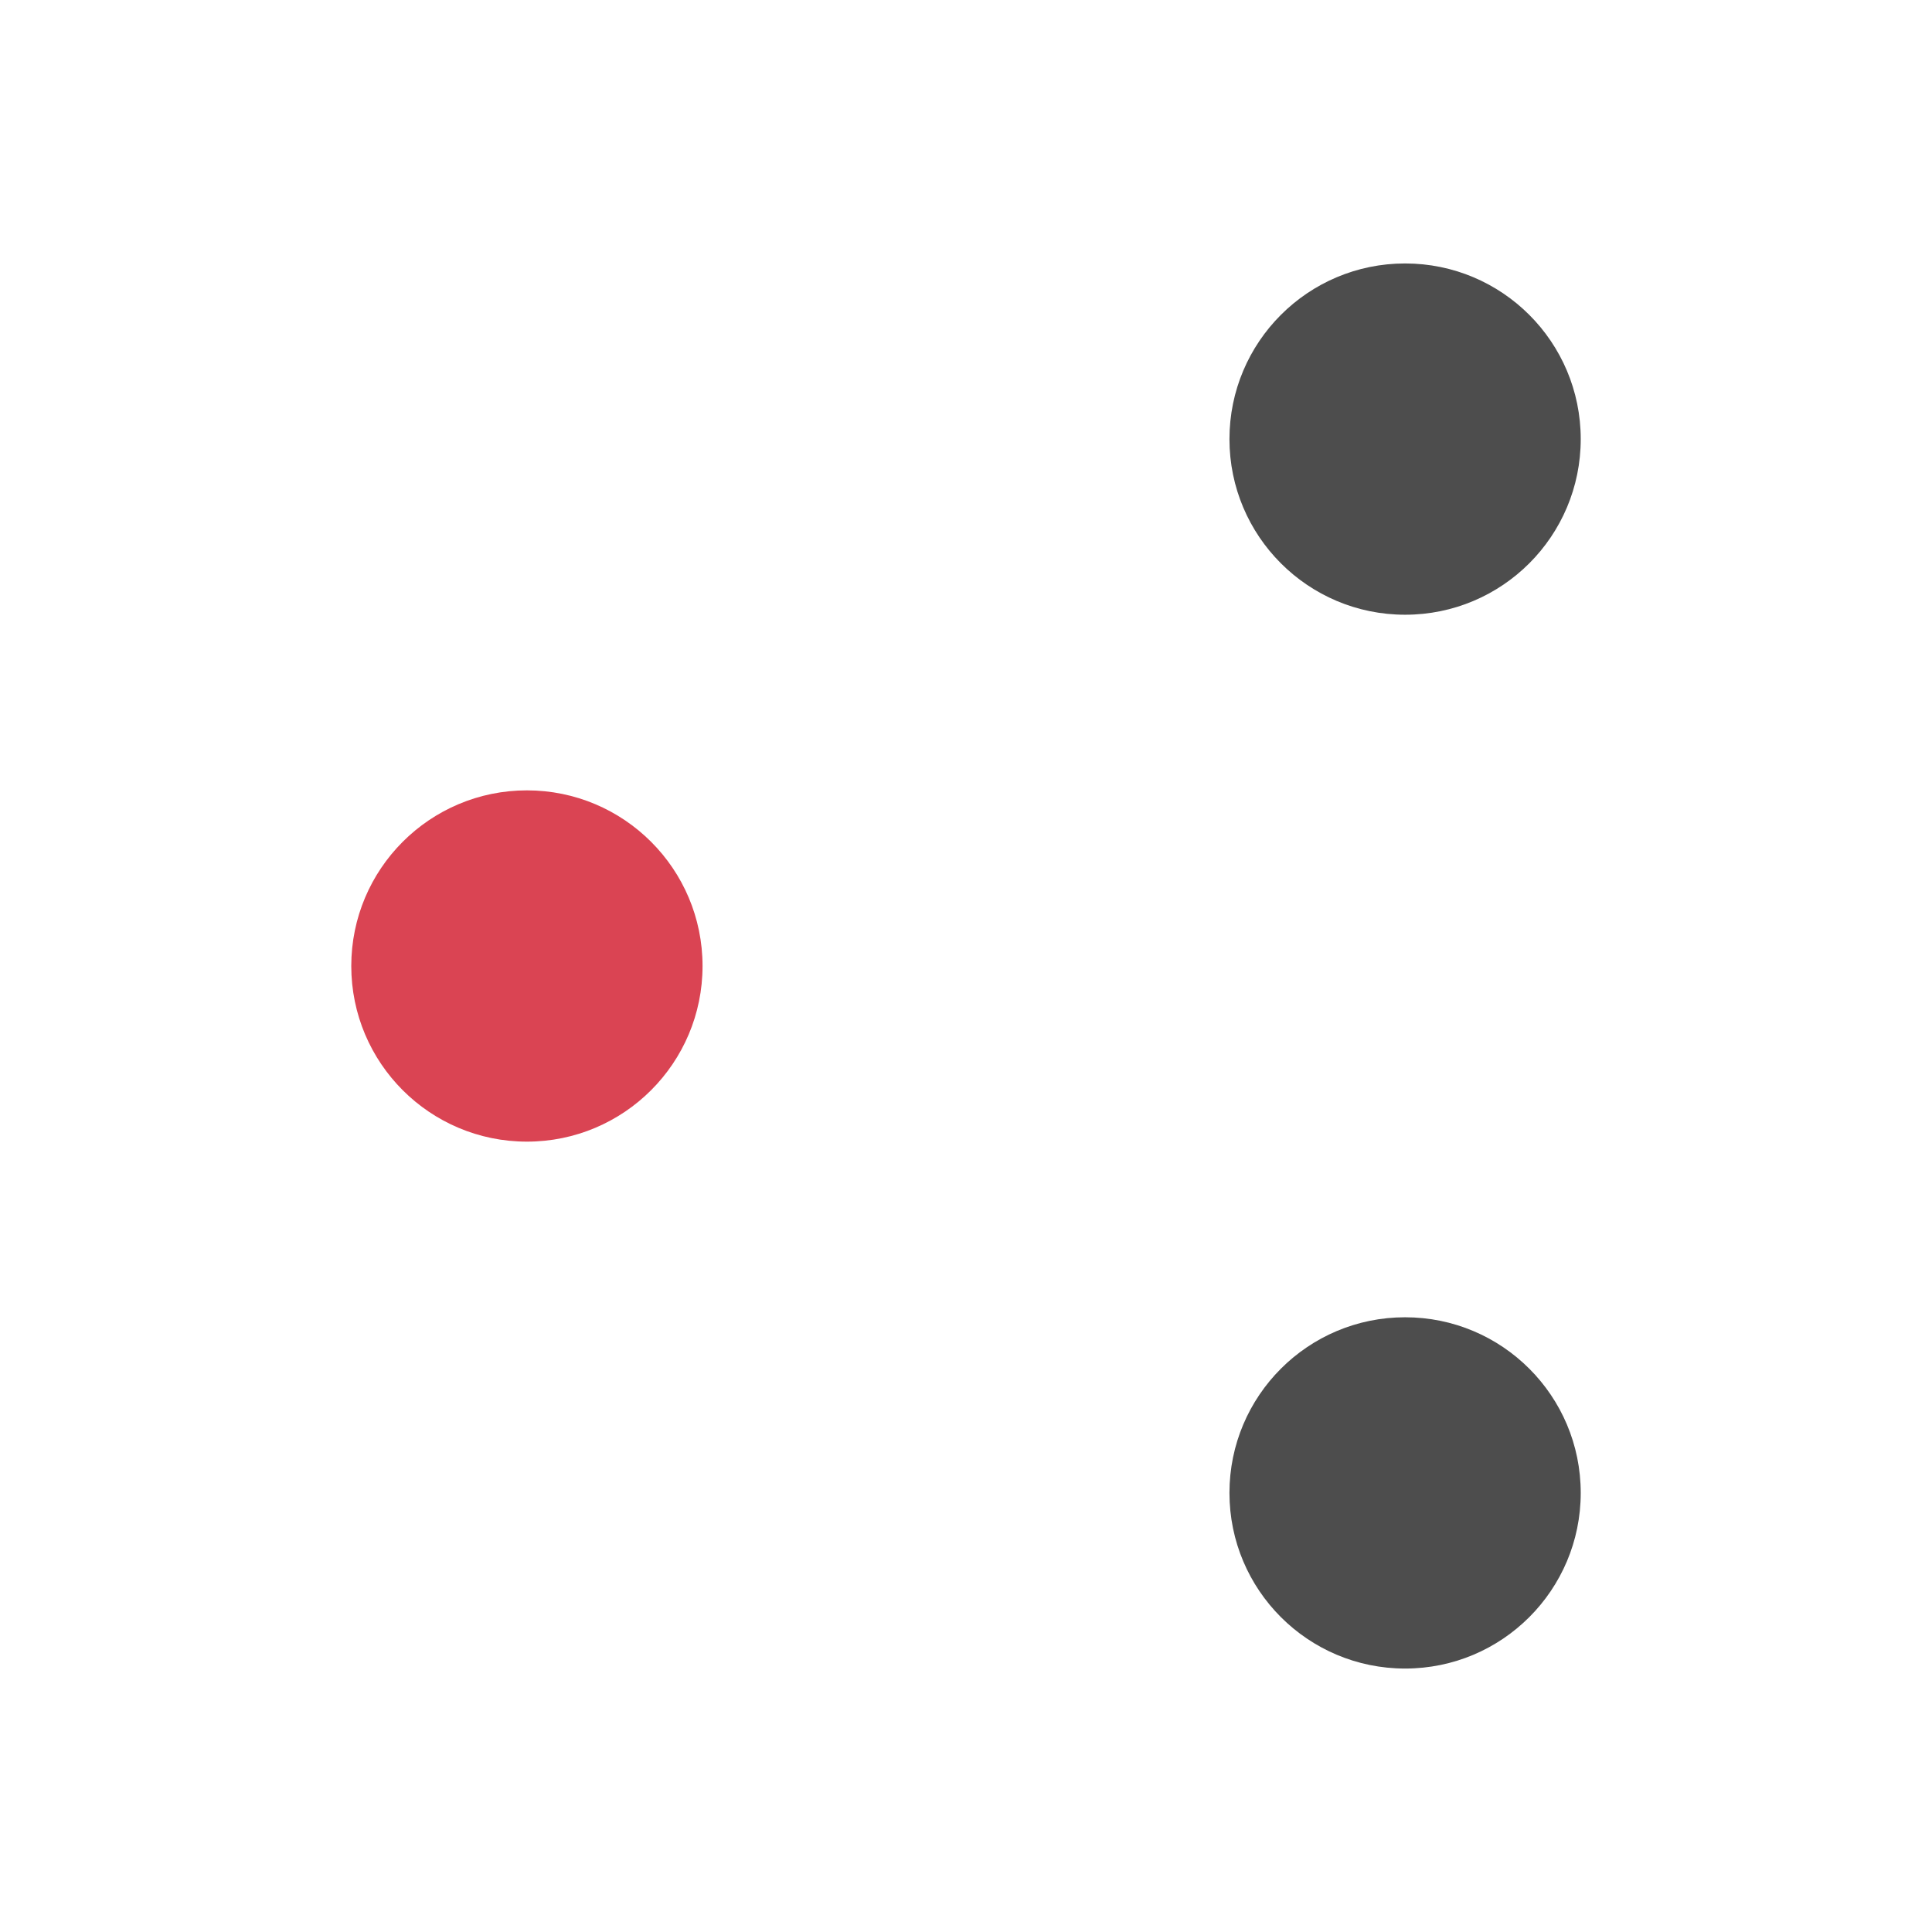 <?xml version="1.0" encoding="UTF-8" standalone="no"?>
<svg
   xmlns:dc="http://purl.org/dc/elements/1.1/"
   xmlns:cc="http://creativecommons.org/ns#"
   xmlns:rdf="http://www.w3.org/1999/02/22-rdf-syntax-ns#"
   xmlns:svg="http://www.w3.org/2000/svg"
   xmlns="http://www.w3.org/2000/svg"
   xmlns:sodipodi="http://sodipodi.sourceforge.net/DTD/sodipodi-0.dtd"
   xmlns:inkscape="http://www.inkscape.org/namespaces/inkscape"
   viewBox="0 0 22 22"
   version="1.1"
   id="svg6"
   sodipodi:docname="view-disconnect-SAMP.svg"
   inkscape:version="0.92+devel unknown">
  <sodipodi:namedview
     pagecolor="#ffffff"
     bordercolor="#666666"
     inkscape:document-rotation="0"
     borderopacity="1"
     objecttolerance="10"
     gridtolerance="10"
     guidetolerance="10"
     inkscape:pageopacity="0"
     inkscape:pageshadow="2"
     inkscape:window-width="1920"
     inkscape:window-height="1016"
     id="namedview8"
     showgrid="true"
     inkscape:snap-bbox="true"
     inkscape:snap-bbox-edge-midpoints="false"
     inkscape:bbox-nodes="true"
     inkscape:zoom="27.255752"
     inkscape:cx="11"
     inkscape:cy="11"
     inkscape:window-x="0"
     inkscape:window-y="0"
     inkscape:window-maximized="1"
     inkscape:current-layer="svg6">
    <inkscape:grid
       type="xygrid"
       id="grid4269" />
  </sodipodi:namedview>
  <defs
     id="defs3051">
    <style
       type="text/css"
       id="current-color-scheme">
      .ColorScheme-Text {
        color:#4d4d4d;
      }
      </style>
  </defs>
  <path
     style="fill:currentColor;fill-opacity:1;stroke:none"
     d="m 16,3 c -1.105,5.5e-6 -2,0.895 -2,2 0,1.105 0.895,2 2,2 1.105,-5.5e-6 2,-0.895 2,-2 0,-1.105 -0.895,-2 -2,-2 m 0,12 c -1.105,6e-6 -2,0.895 -2,2 0,1.105 0.895,2 2,2 1.105,-6e-6 2,-0.895 2,-2 0,-1.105 -0.895,-2 -2,-2"
     class="ColorScheme-Text"
     id="path4"
     inkscape:connector-curvature="0"
     sodipodi:nodetypes="cscsccscsc" />
  <circle
     style="fill:#da4453;fill-opacity:1;stroke:none;stroke-width:0.7;stroke-linecap:round;paint-order:stroke fill markers"
     id="path4273"
     cx="6"
     cy="11"
     r="2" />
</svg>
